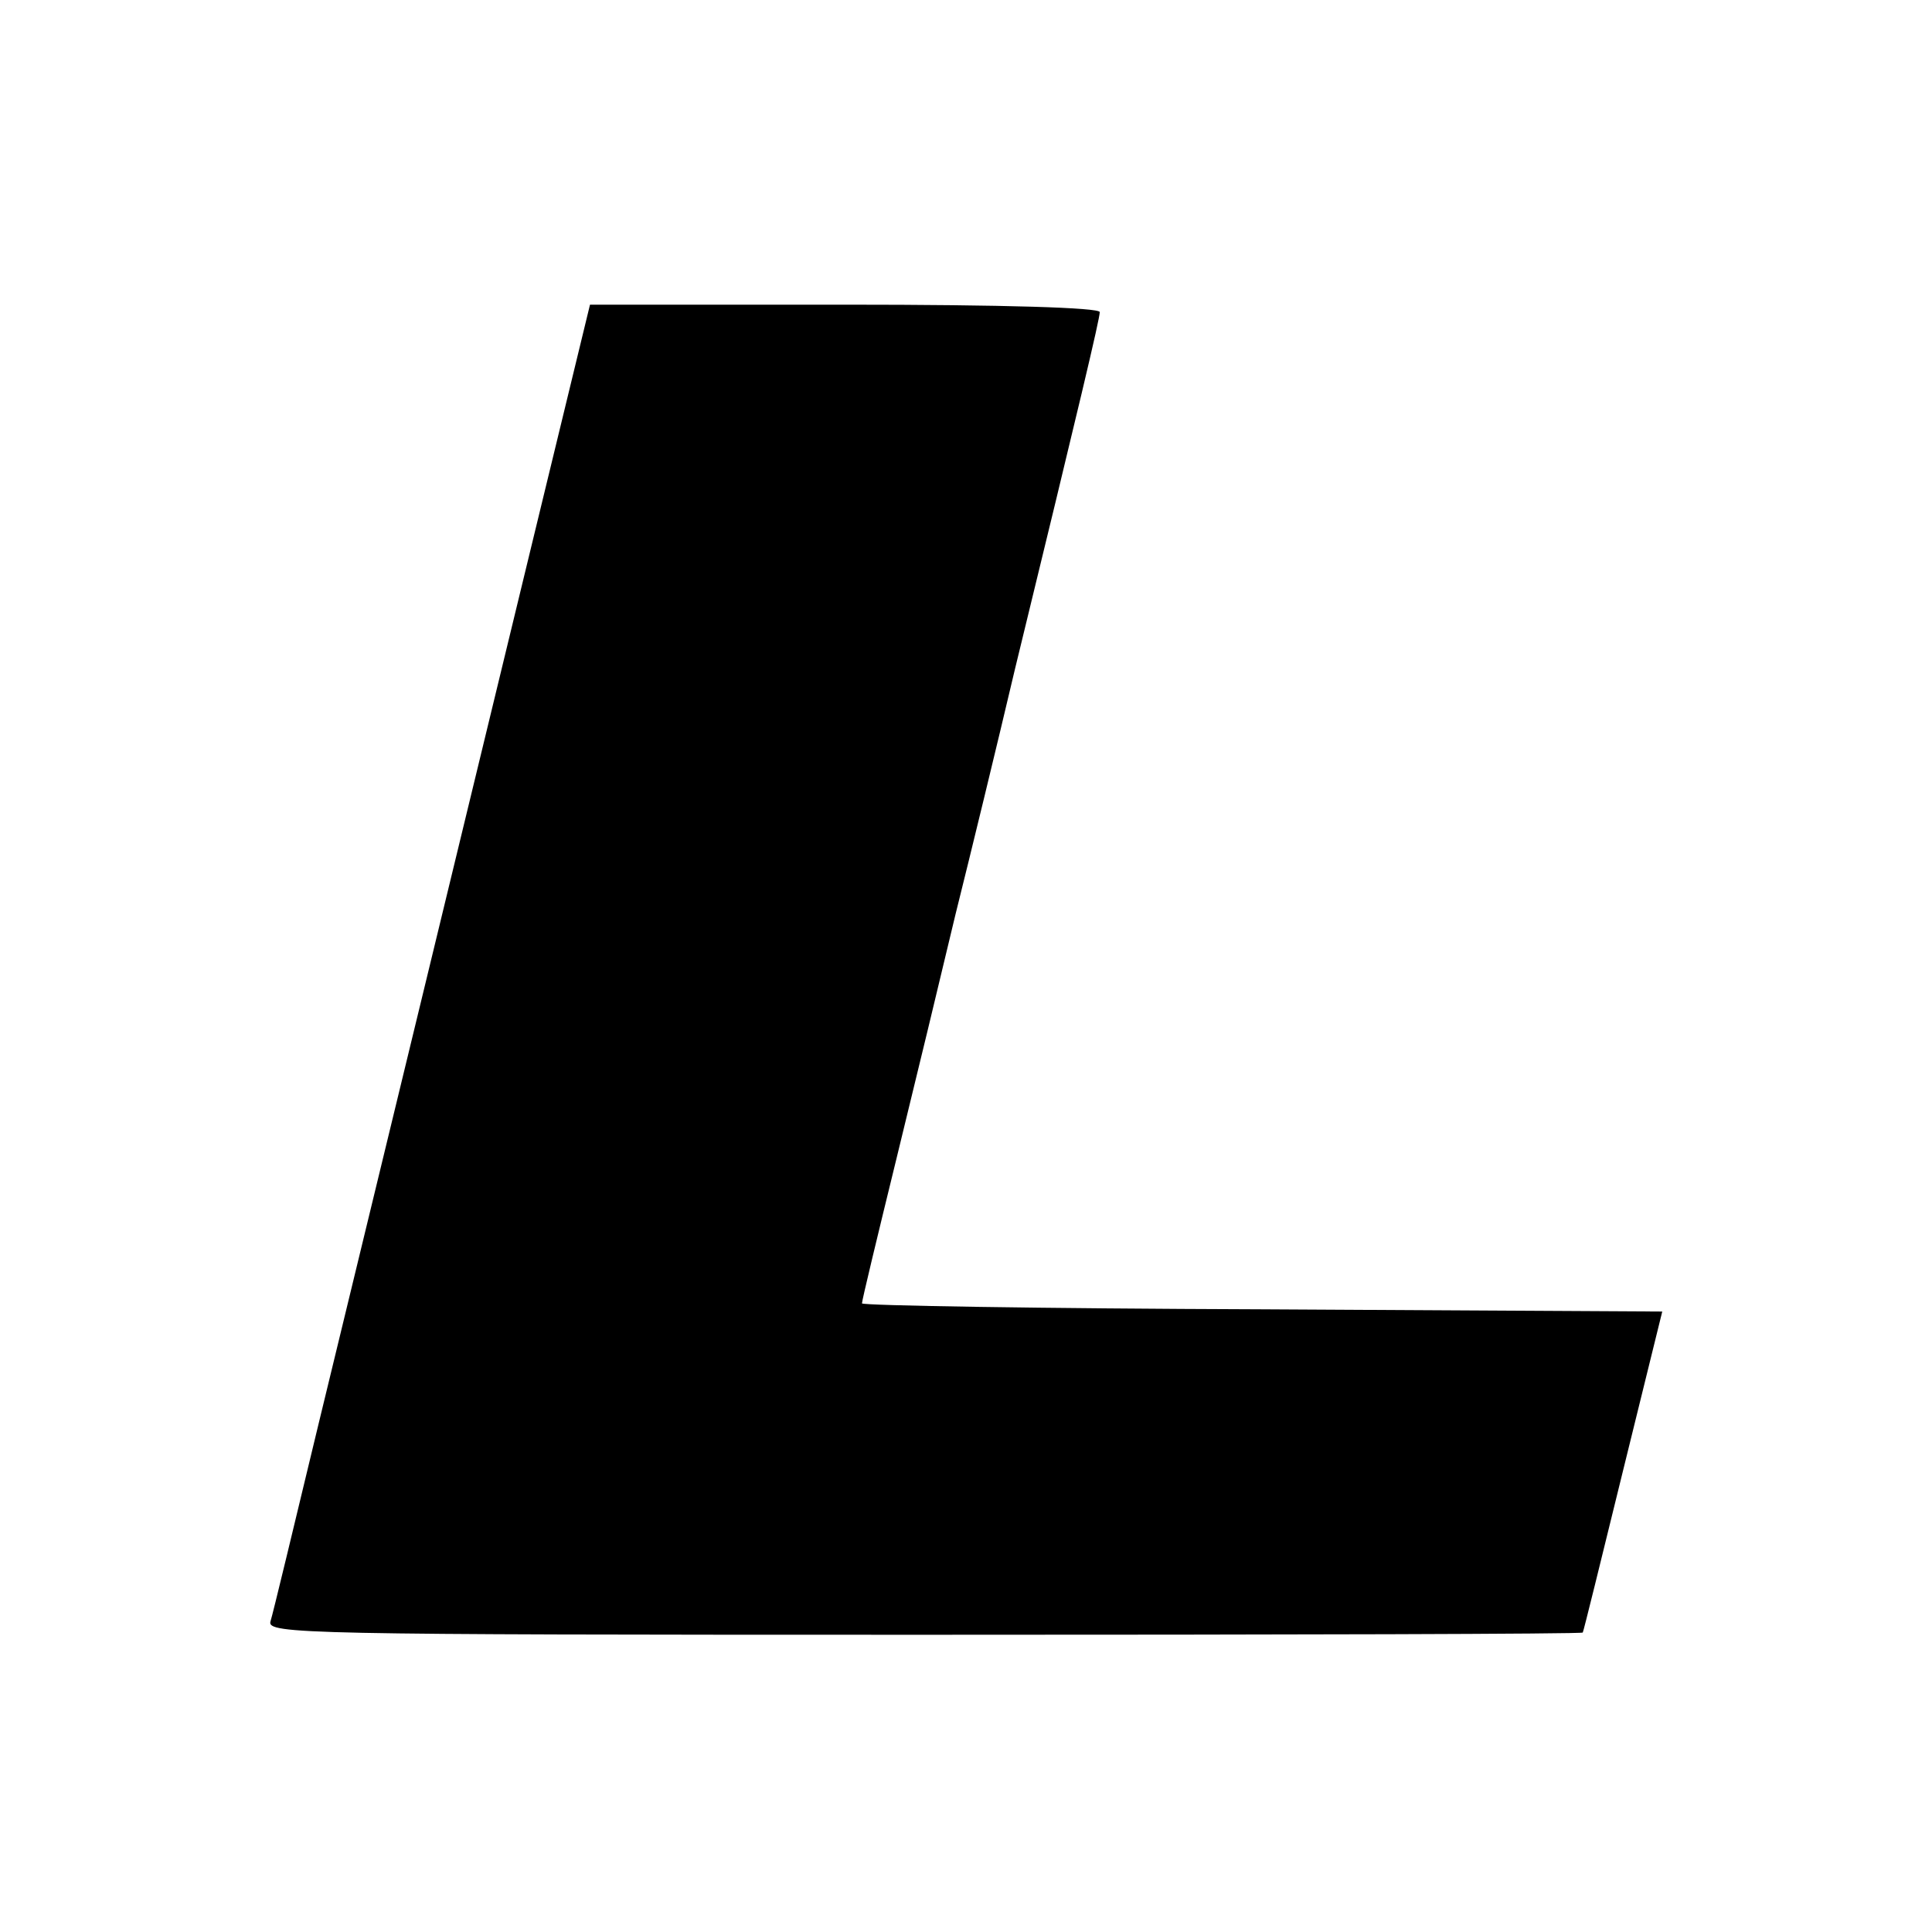 <?xml version="1.0" standalone="no"?>
<!DOCTYPE svg PUBLIC "-//W3C//DTD SVG 20010904//EN"
 "http://www.w3.org/TR/2001/REC-SVG-20010904/DTD/svg10.dtd">
<svg version="1.0" xmlns="http://www.w3.org/2000/svg"
 width="260pt" height="260pt" viewBox="0 0 260 260"
 preserveAspectRatio="xMidYMid meet">
<g transform="translate(0,260) scale(0.1,-0.1)"
fill="#000000" stroke="none">
<path d="M711 1848 c-90 -371 -186 -768 -282 -1163 -33 -137 -62 -258 -65
-267 -5 -17 42 -18 880 -18 487 0 886 1 886 3 1 1 25 99 54 217 l53 215 -539
3 c-296 1 -538 5 -538 8 0 4 21 91 46 193 25 102 61 251 80 331 20 80 56 228
80 330 87 357 114 471 114 480 0 6 -128 10 -343 10 l-343 0 -83 -342z"/>
</g>
</svg>
